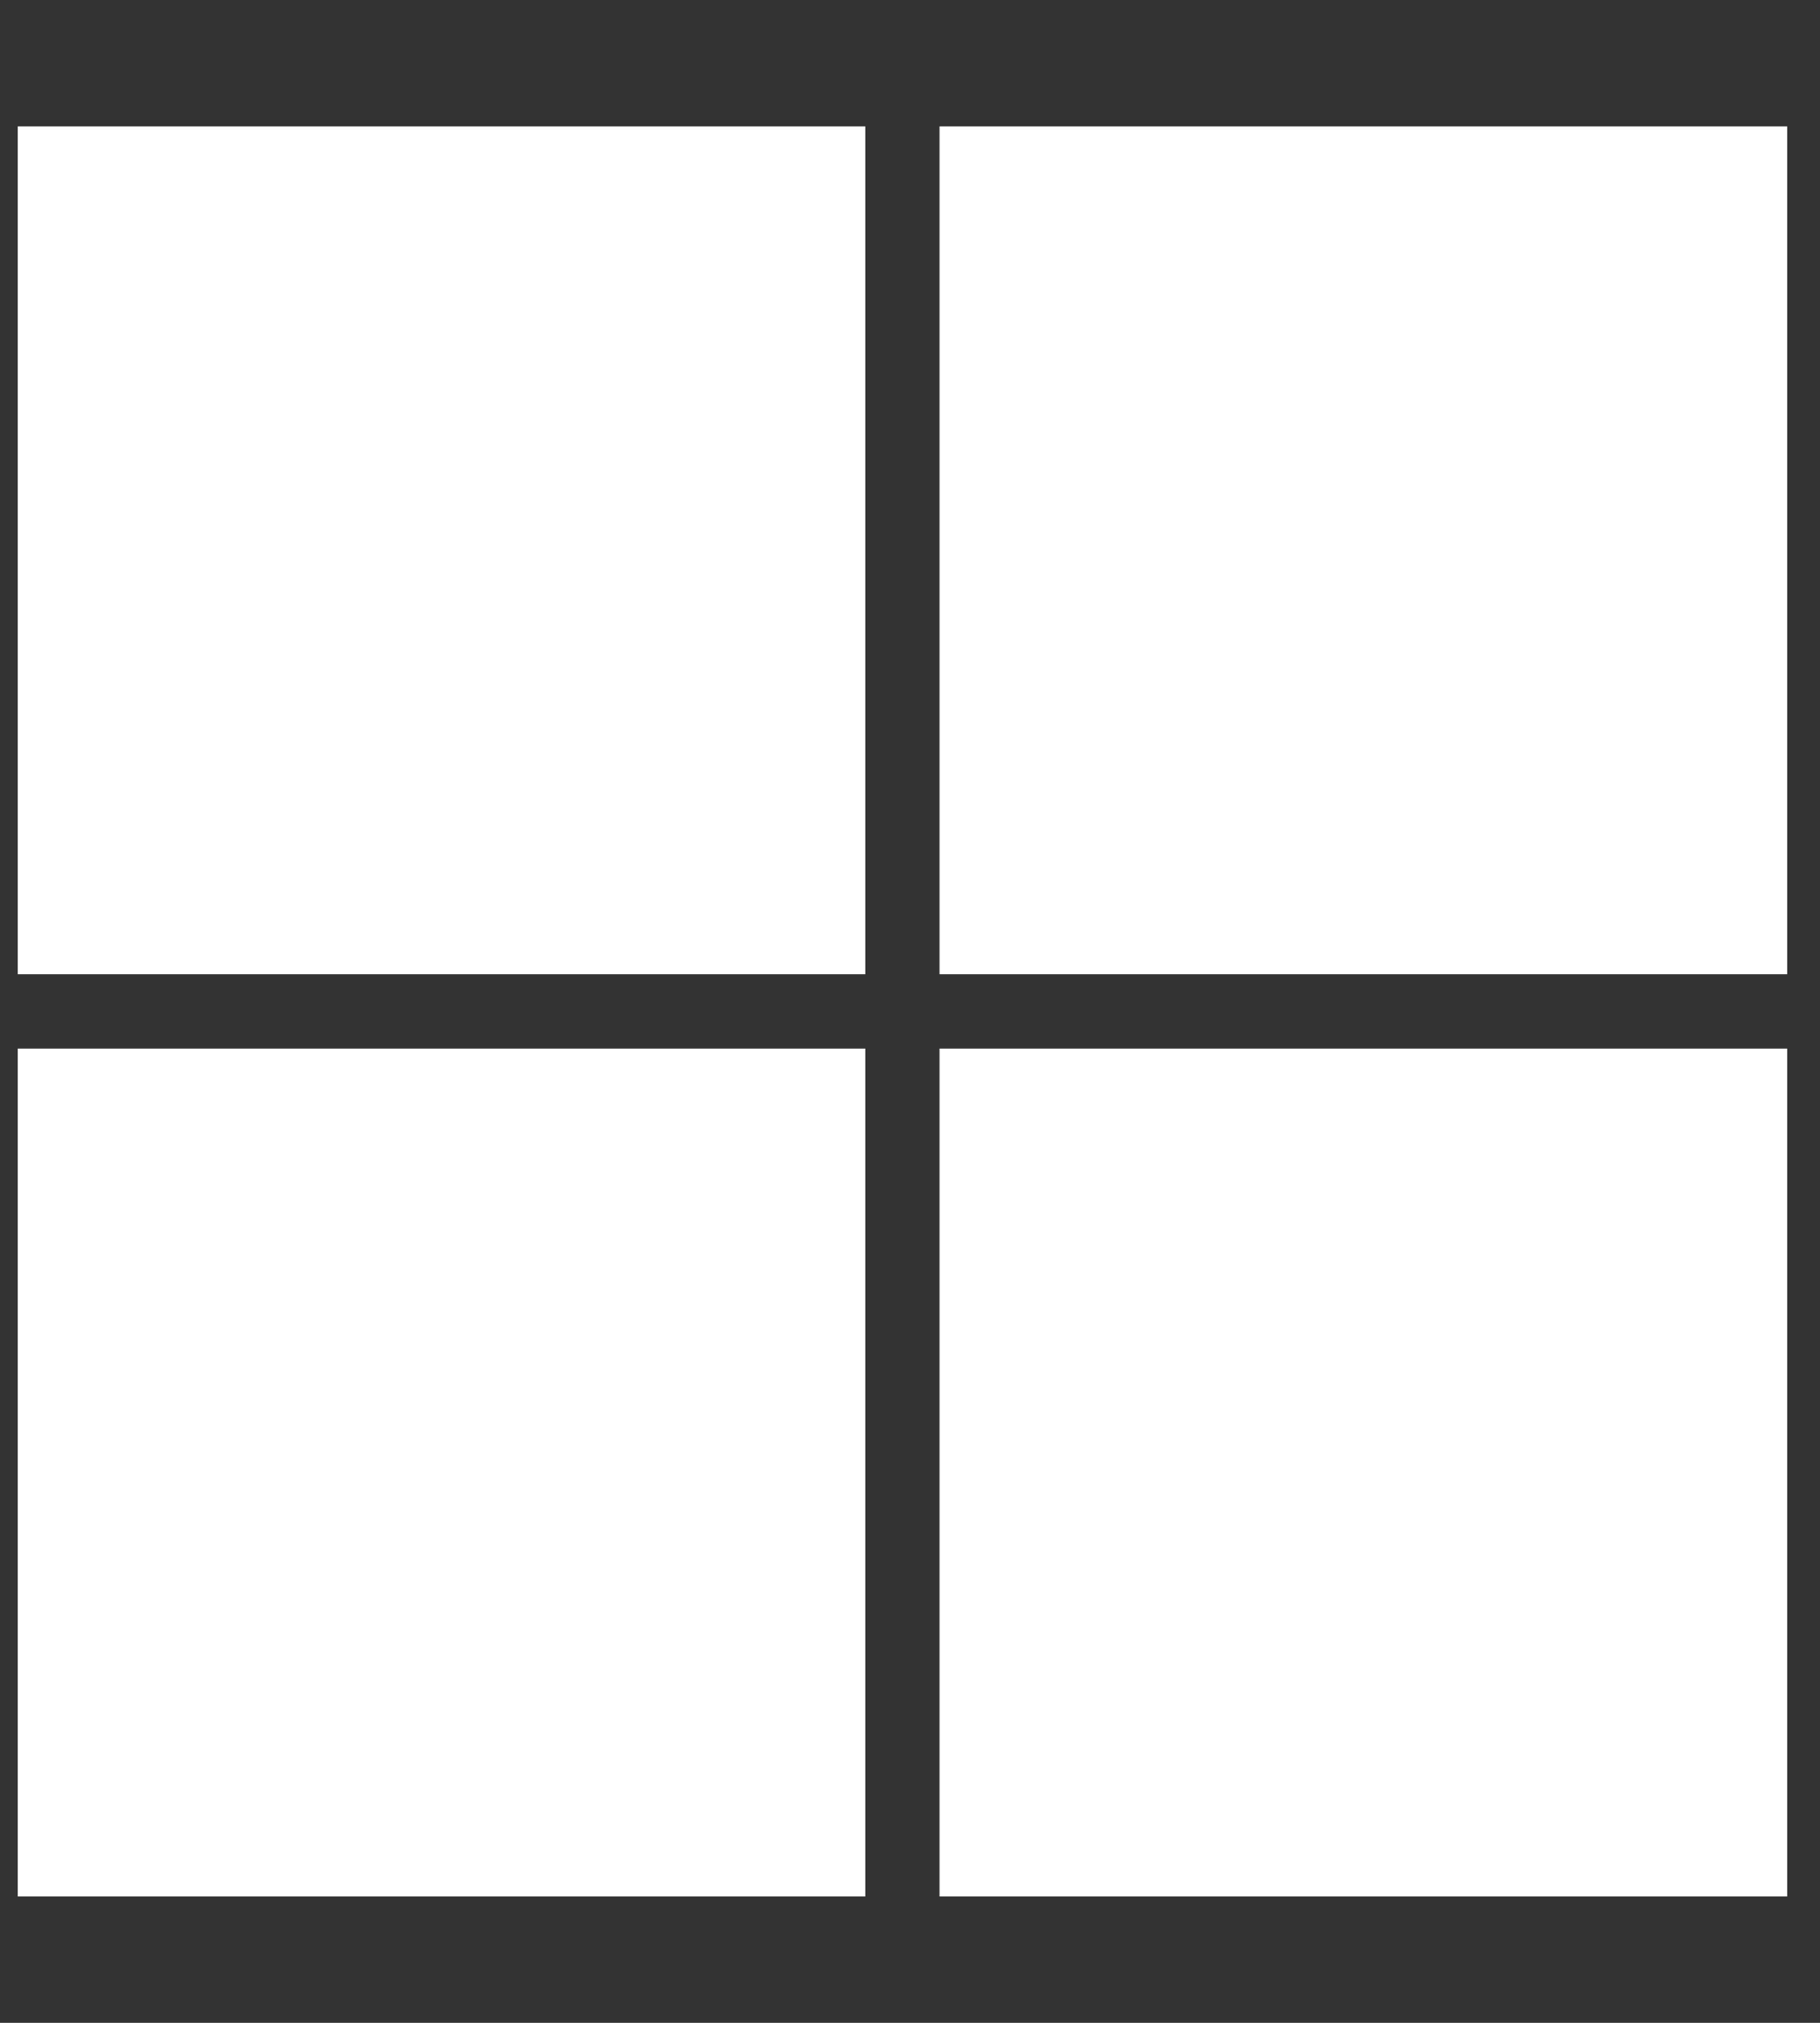 <svg width="45" height="50" viewBox="0 0 45 50" fill="none" xmlns="http://www.w3.org/2000/svg">
<rect x="0" y="0" width="45" height="50" fill="#333333" stroke="none"/>
<g clip-path="url(#clip0)">
<path d="M0.438 3.125H21.395V24.082H0.438V3.125ZM23.23 3.125H44.188V24.082H23.23V3.125ZM0.438 25.918H21.395V46.875H0.438V25.918ZM23.23 25.918H44.188V46.875H23.23V25.918Z" fill="white"/>
</g>
<defs>
<clipPath id="clip0">
<rect width="43.75" height="50" fill="white" transform="translate(0.438)"/>
</clipPath>
</defs>
</svg>
